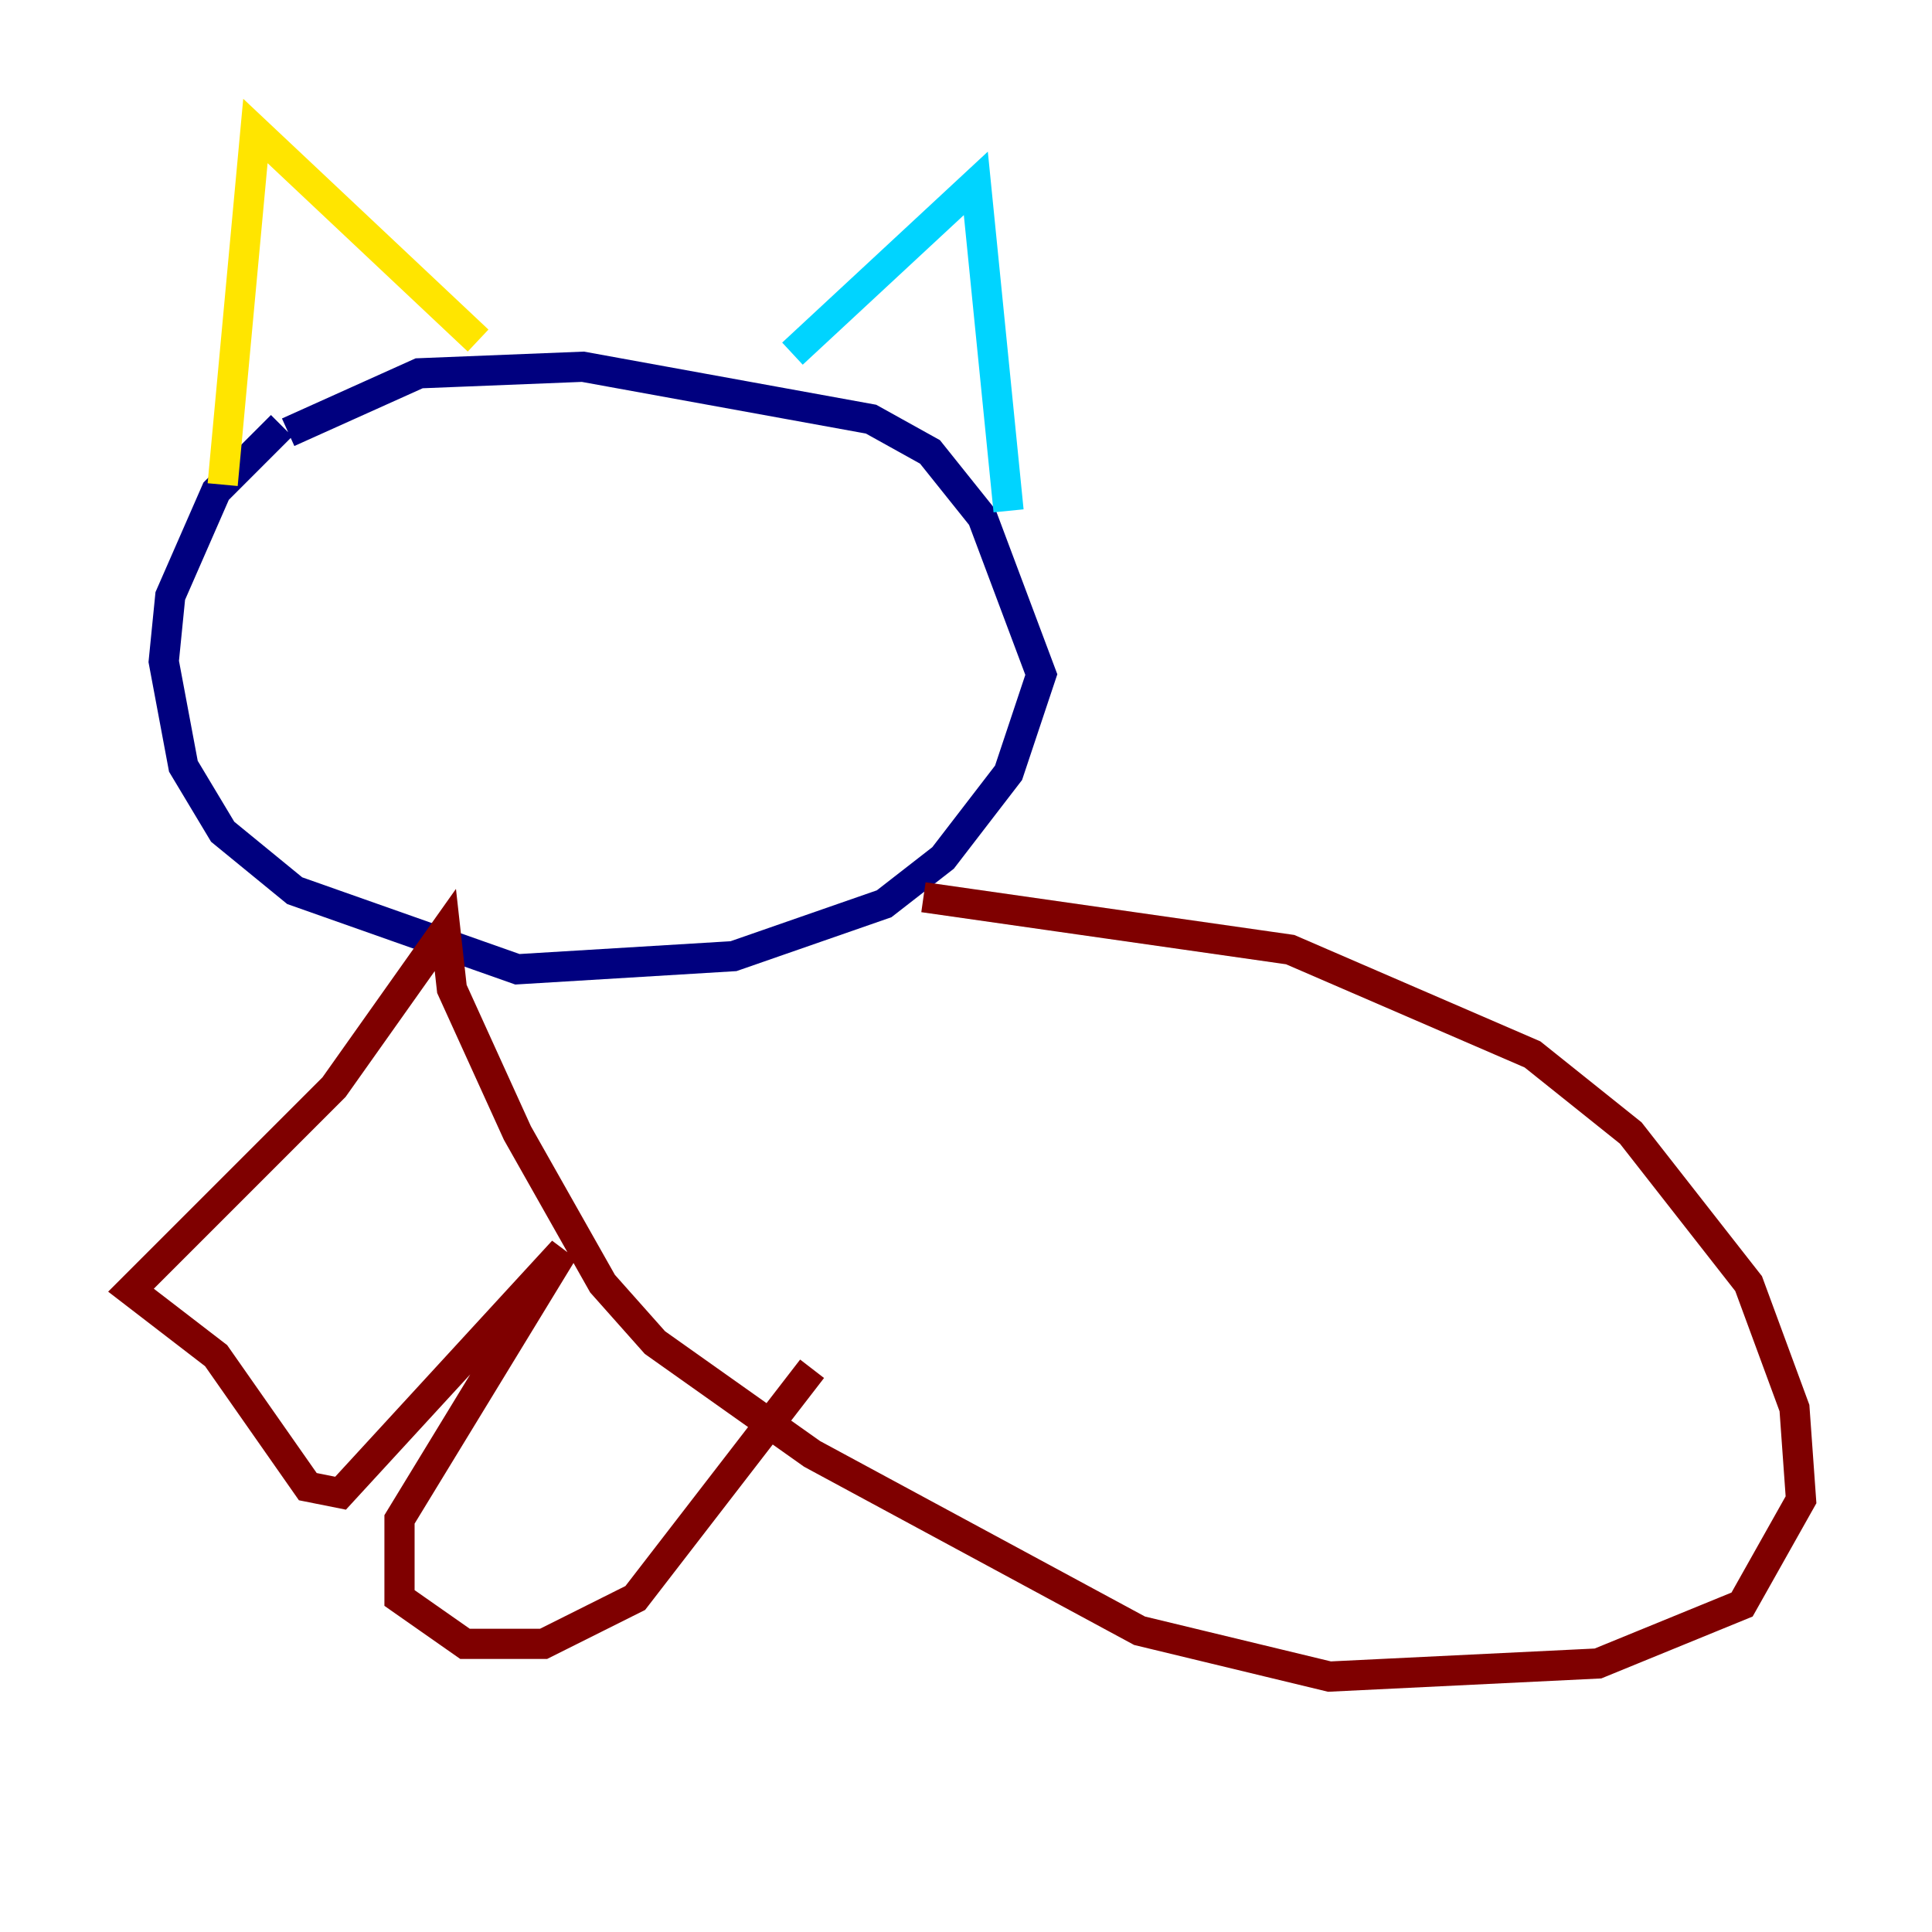 <?xml version="1.0" encoding="utf-8" ?>
<svg baseProfile="tiny" height="128" version="1.2" viewBox="0,0,128,128" width="128" xmlns="http://www.w3.org/2000/svg" xmlns:ev="http://www.w3.org/2001/xml-events" xmlns:xlink="http://www.w3.org/1999/xlink"><defs /><polyline fill="none" points="18.658,28.203 14.319,32.542 11.281,39.485 10.848,43.824 12.149,50.766 14.752,55.105 19.525,59.01 34.278,64.217 48.597,63.349 58.576,59.878 62.481,56.841 66.82,51.2 68.99,44.691 65.085,34.278 61.614,29.939 57.709,27.77 38.617,24.298 27.77,24.732 19.091,28.637" stroke="#00007f" stroke-width="2" /><polyline fill="none" points="52.502,23.43 64.651,12.149 66.82,33.844" stroke="#00d4ff" stroke-width="2" /><polyline fill="none" points="31.675,22.563 16.922,8.678 14.752,32.108" stroke="#ffe500" stroke-width="2" /><polyline fill="none" points="61.18,59.444 85.478,62.915 101.532,69.858 108.041,75.064 115.851,85.044 118.888,93.288 119.322,99.363 115.417,106.305 105.871,110.21 88.081,111.078 75.498,108.041 53.803,96.325 43.39,88.949 39.919,85.044 34.278,75.064 29.939,65.519 29.505,61.614 22.129,72.027 8.678,85.478 14.319,89.817 20.393,98.495 22.563,98.929 37.315,82.875 26.468,100.664 26.468,105.871 30.807,108.909 36.014,108.909 42.088,105.871 53.803,90.685" stroke="#7f0000" stroke-width="2" /></svg>